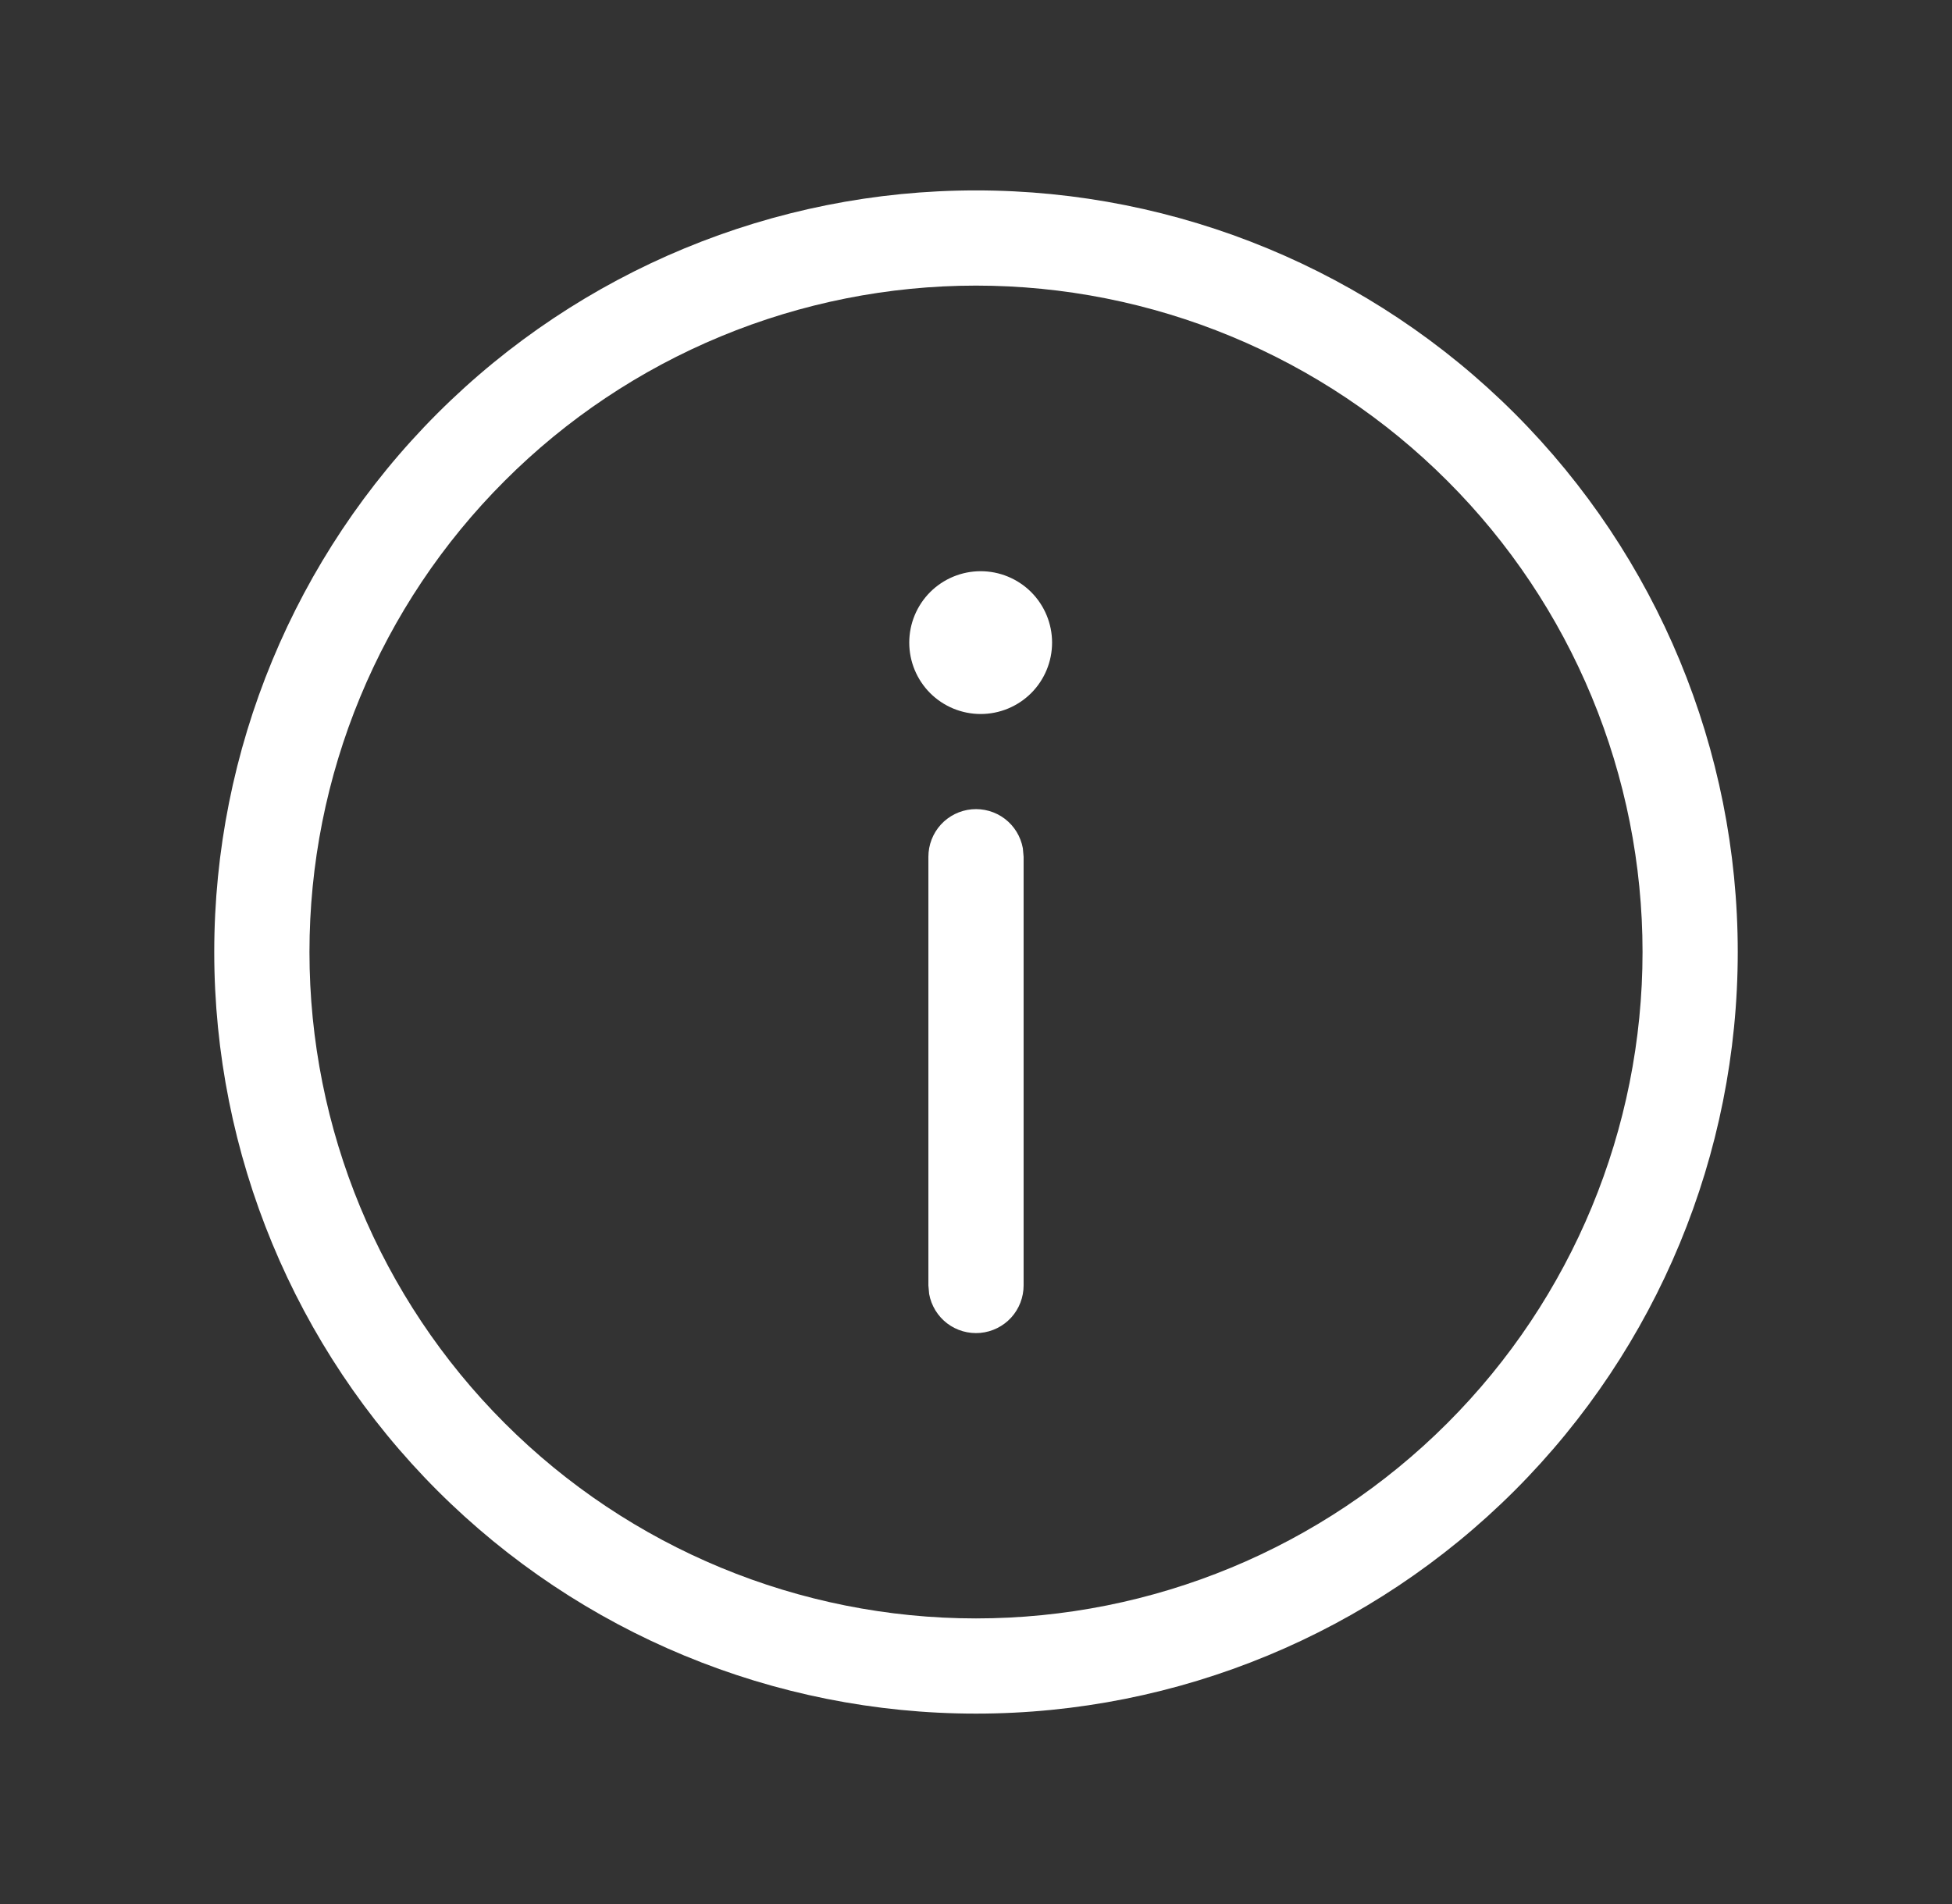<svg width="41" height="40" viewBox="0 0 41 40" fill="none" xmlns="http://www.w3.org/2000/svg">
<rect x="0" y="0" width="41" height="40" fill="#333333" stroke="none"/>
<path d="M21.484 17.82C21.439 17.574 21.305 17.354 21.106 17.202C20.907 17.051 20.659 16.98 20.41 17.002C20.161 17.025 19.929 17.14 19.761 17.324C19.593 17.509 19.5 17.75 19.5 18V27.004L19.516 27.184C19.561 27.43 19.695 27.65 19.894 27.802C20.093 27.953 20.341 28.024 20.59 28.002C20.839 27.979 21.071 27.864 21.239 27.68C21.407 27.495 21.5 27.254 21.5 27.004V18L21.484 17.82ZM22.098 13.5C22.098 13.102 21.94 12.721 21.659 12.439C21.377 12.158 20.996 12 20.598 12C20.2 12 19.819 12.158 19.537 12.439C19.256 12.721 19.098 13.102 19.098 13.5C19.098 13.898 19.256 14.279 19.537 14.561C19.819 14.842 20.2 15 20.598 15C20.996 15 21.377 14.842 21.659 14.561C21.94 14.279 22.098 13.898 22.098 13.5ZM36.5 20C36.5 15.757 34.814 11.687 31.814 8.686C28.813 5.686 24.744 4 20.5 4C16.256 4 12.187 5.686 9.186 8.686C6.186 11.687 4.5 15.757 4.5 20C4.5 24.244 6.186 28.313 9.186 31.314C12.187 34.314 16.256 36 20.5 36C24.744 36 28.813 34.314 31.814 31.314C34.814 28.313 36.5 24.244 36.5 20ZM6.5 20C6.5 18.162 6.862 16.341 7.566 14.642C8.269 12.944 9.3 11.4 10.601 10.101C11.9 8.8 13.444 7.769 15.142 7.066C16.841 6.362 18.662 6 20.5 6C22.338 6 24.159 6.362 25.858 7.066C27.556 7.769 29.099 8.8 30.399 10.101C31.7 11.4 32.731 12.944 33.434 14.642C34.138 16.341 34.5 18.162 34.5 20C34.5 23.713 33.025 27.274 30.399 29.899C27.774 32.525 24.213 34 20.5 34C16.787 34 13.226 32.525 10.601 29.899C7.975 27.274 6.5 23.713 6.5 20Z" fill="white"/>
</svg>
